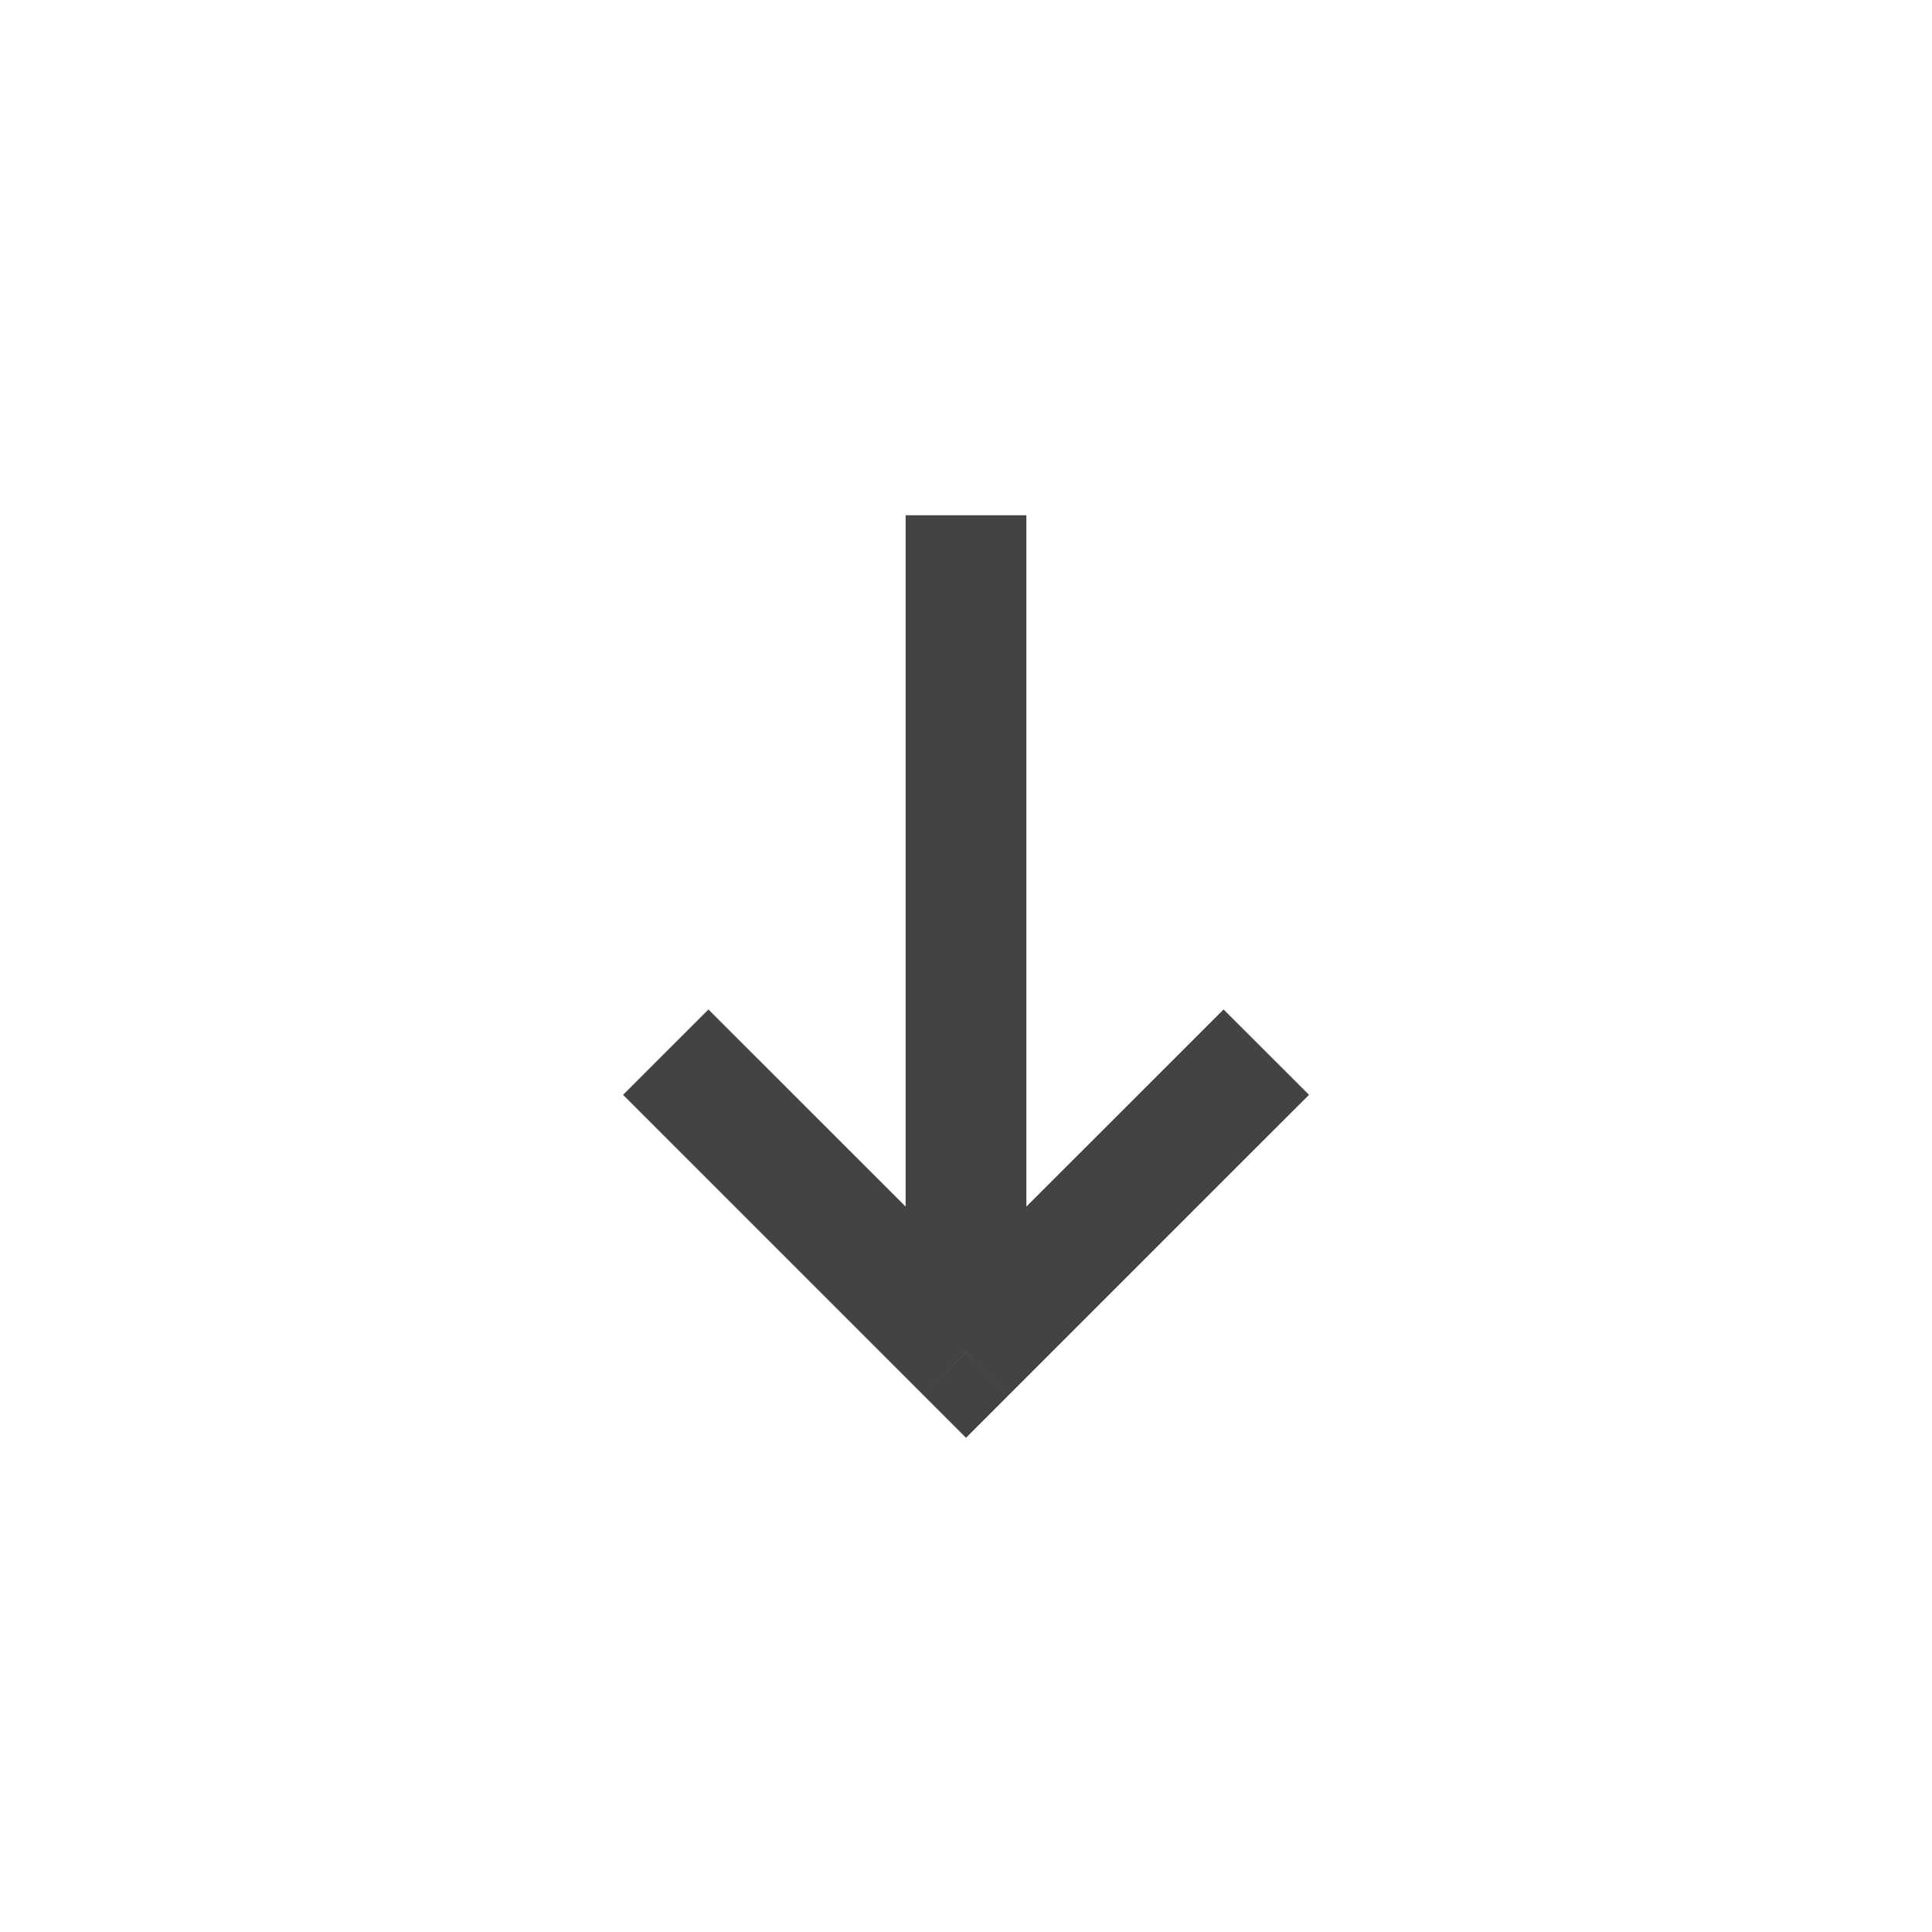 <svg width="16" height="16" viewBox="0 0 16 16" fill="none" xmlns="http://www.w3.org/2000/svg">
<path d="M10.487 9.42L10.841 9.067L10.133 8.36L9.78 8.713L10.487 9.42ZM8 11.2L7.646 11.553L8 11.907L8.354 11.553L8 11.2ZM6.22 8.713L5.867 8.36L5.16 9.067L5.513 9.42L6.22 8.713ZM9.78 8.713L7.646 10.846L8.354 11.553L10.487 9.42L9.78 8.713ZM8.354 10.846L6.22 8.713L5.513 9.42L7.646 11.553L8.354 10.846ZM8.5 11.2L8.5 4.267L7.5 4.267L7.5 11.2H8.5Z" fill="#434343"/>
</svg>
